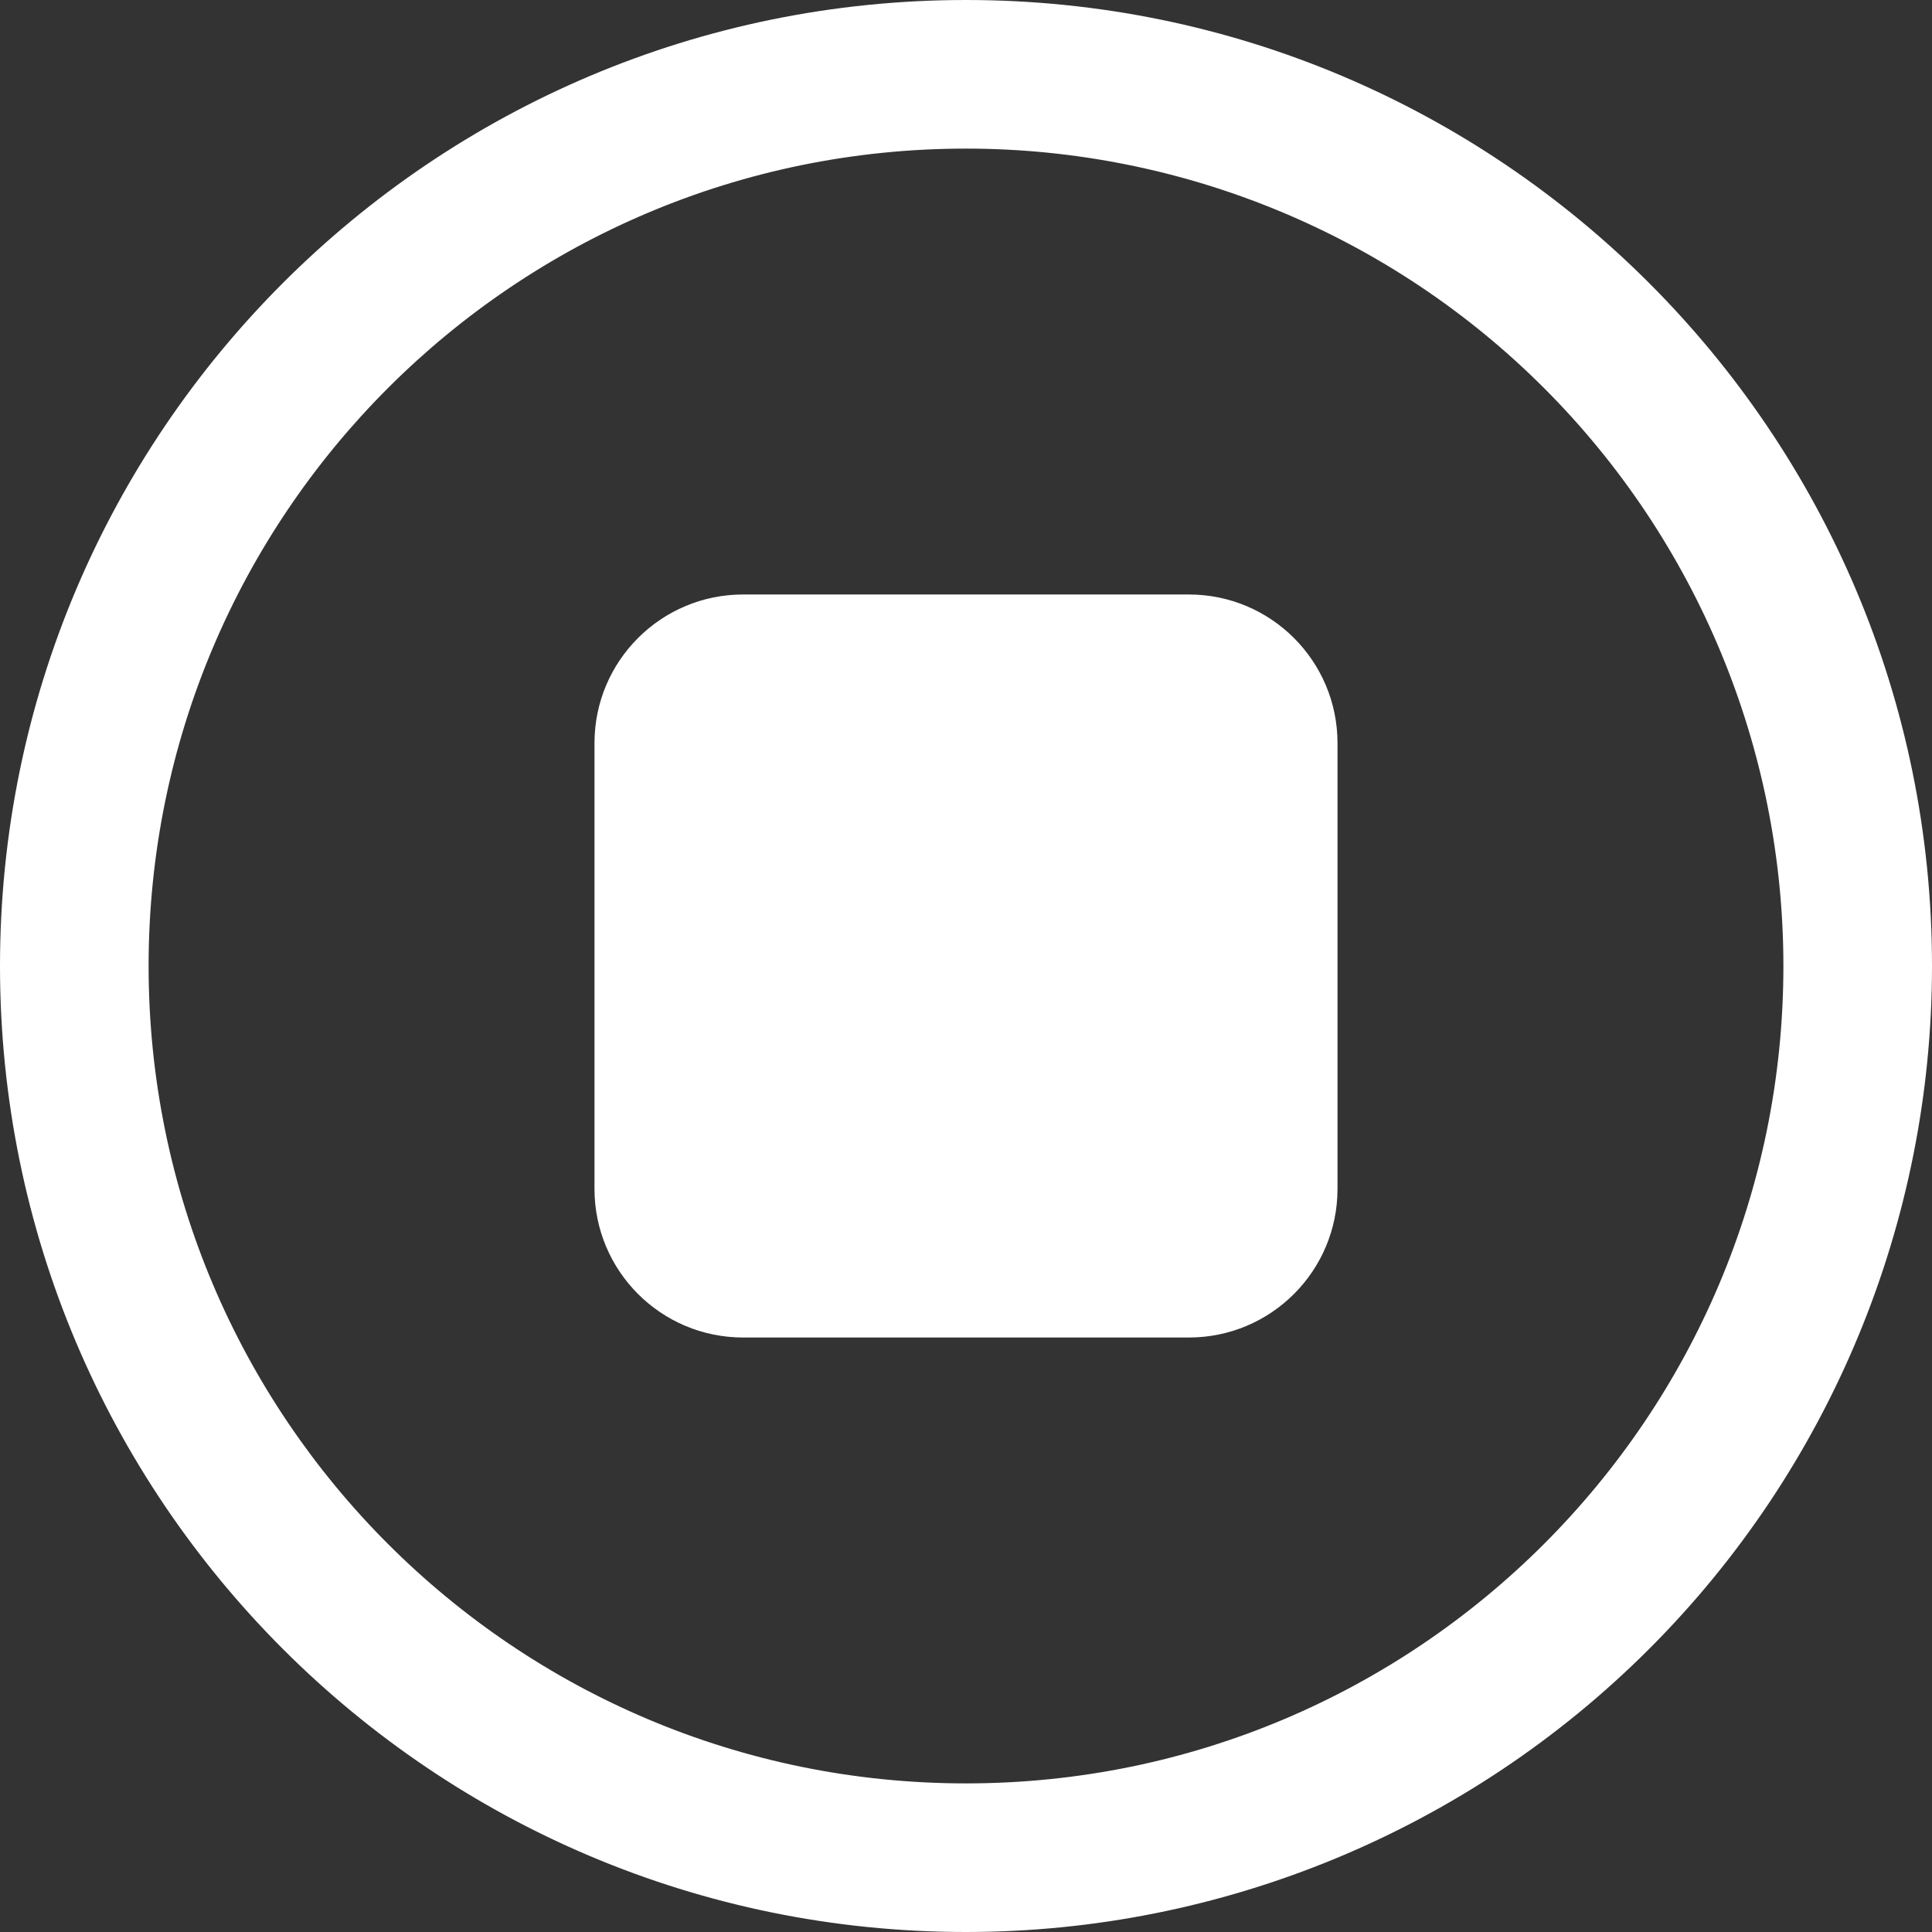 <svg height="24" viewBox="0 0 24 24" width="24" xmlns="http://www.w3.org/2000/svg"><rect x="0" y="0" width="24" height="24" fill="#333333" stroke="none"/><g fill="none"><path d="m0 0h24v24h-24z" fill="#000" opacity="0"/><path d="m12 24c-6.627 0-12-5.373-12-12s5.373-12 12-12 12 5.373 12 12c0 3.183-1.264 6.235-3.515 8.485-2.25 2.25-5.303 3.515-8.485 3.515zm0-22.154c-5.608 0-10.154 4.546-10.154 10.154 0 5.608 4.546 10.154 10.154 10.154 5.608 0 10.154-4.546 10.154-10.154 0-2.693-1.07-5.276-2.974-7.18-1.904-1.904-4.487-2.974-7.18-2.974zm2.769 14.769h-5.538c-1.02 0-1.846-.827-1.846-1.846v-5.538c0-1.02.827-1.846 1.846-1.846h5.538c1.02 0 1.846.827 1.846 1.846v5.538c0 1.02-.827 1.846-1.846 1.846z" fill="#fff"/></g></svg>